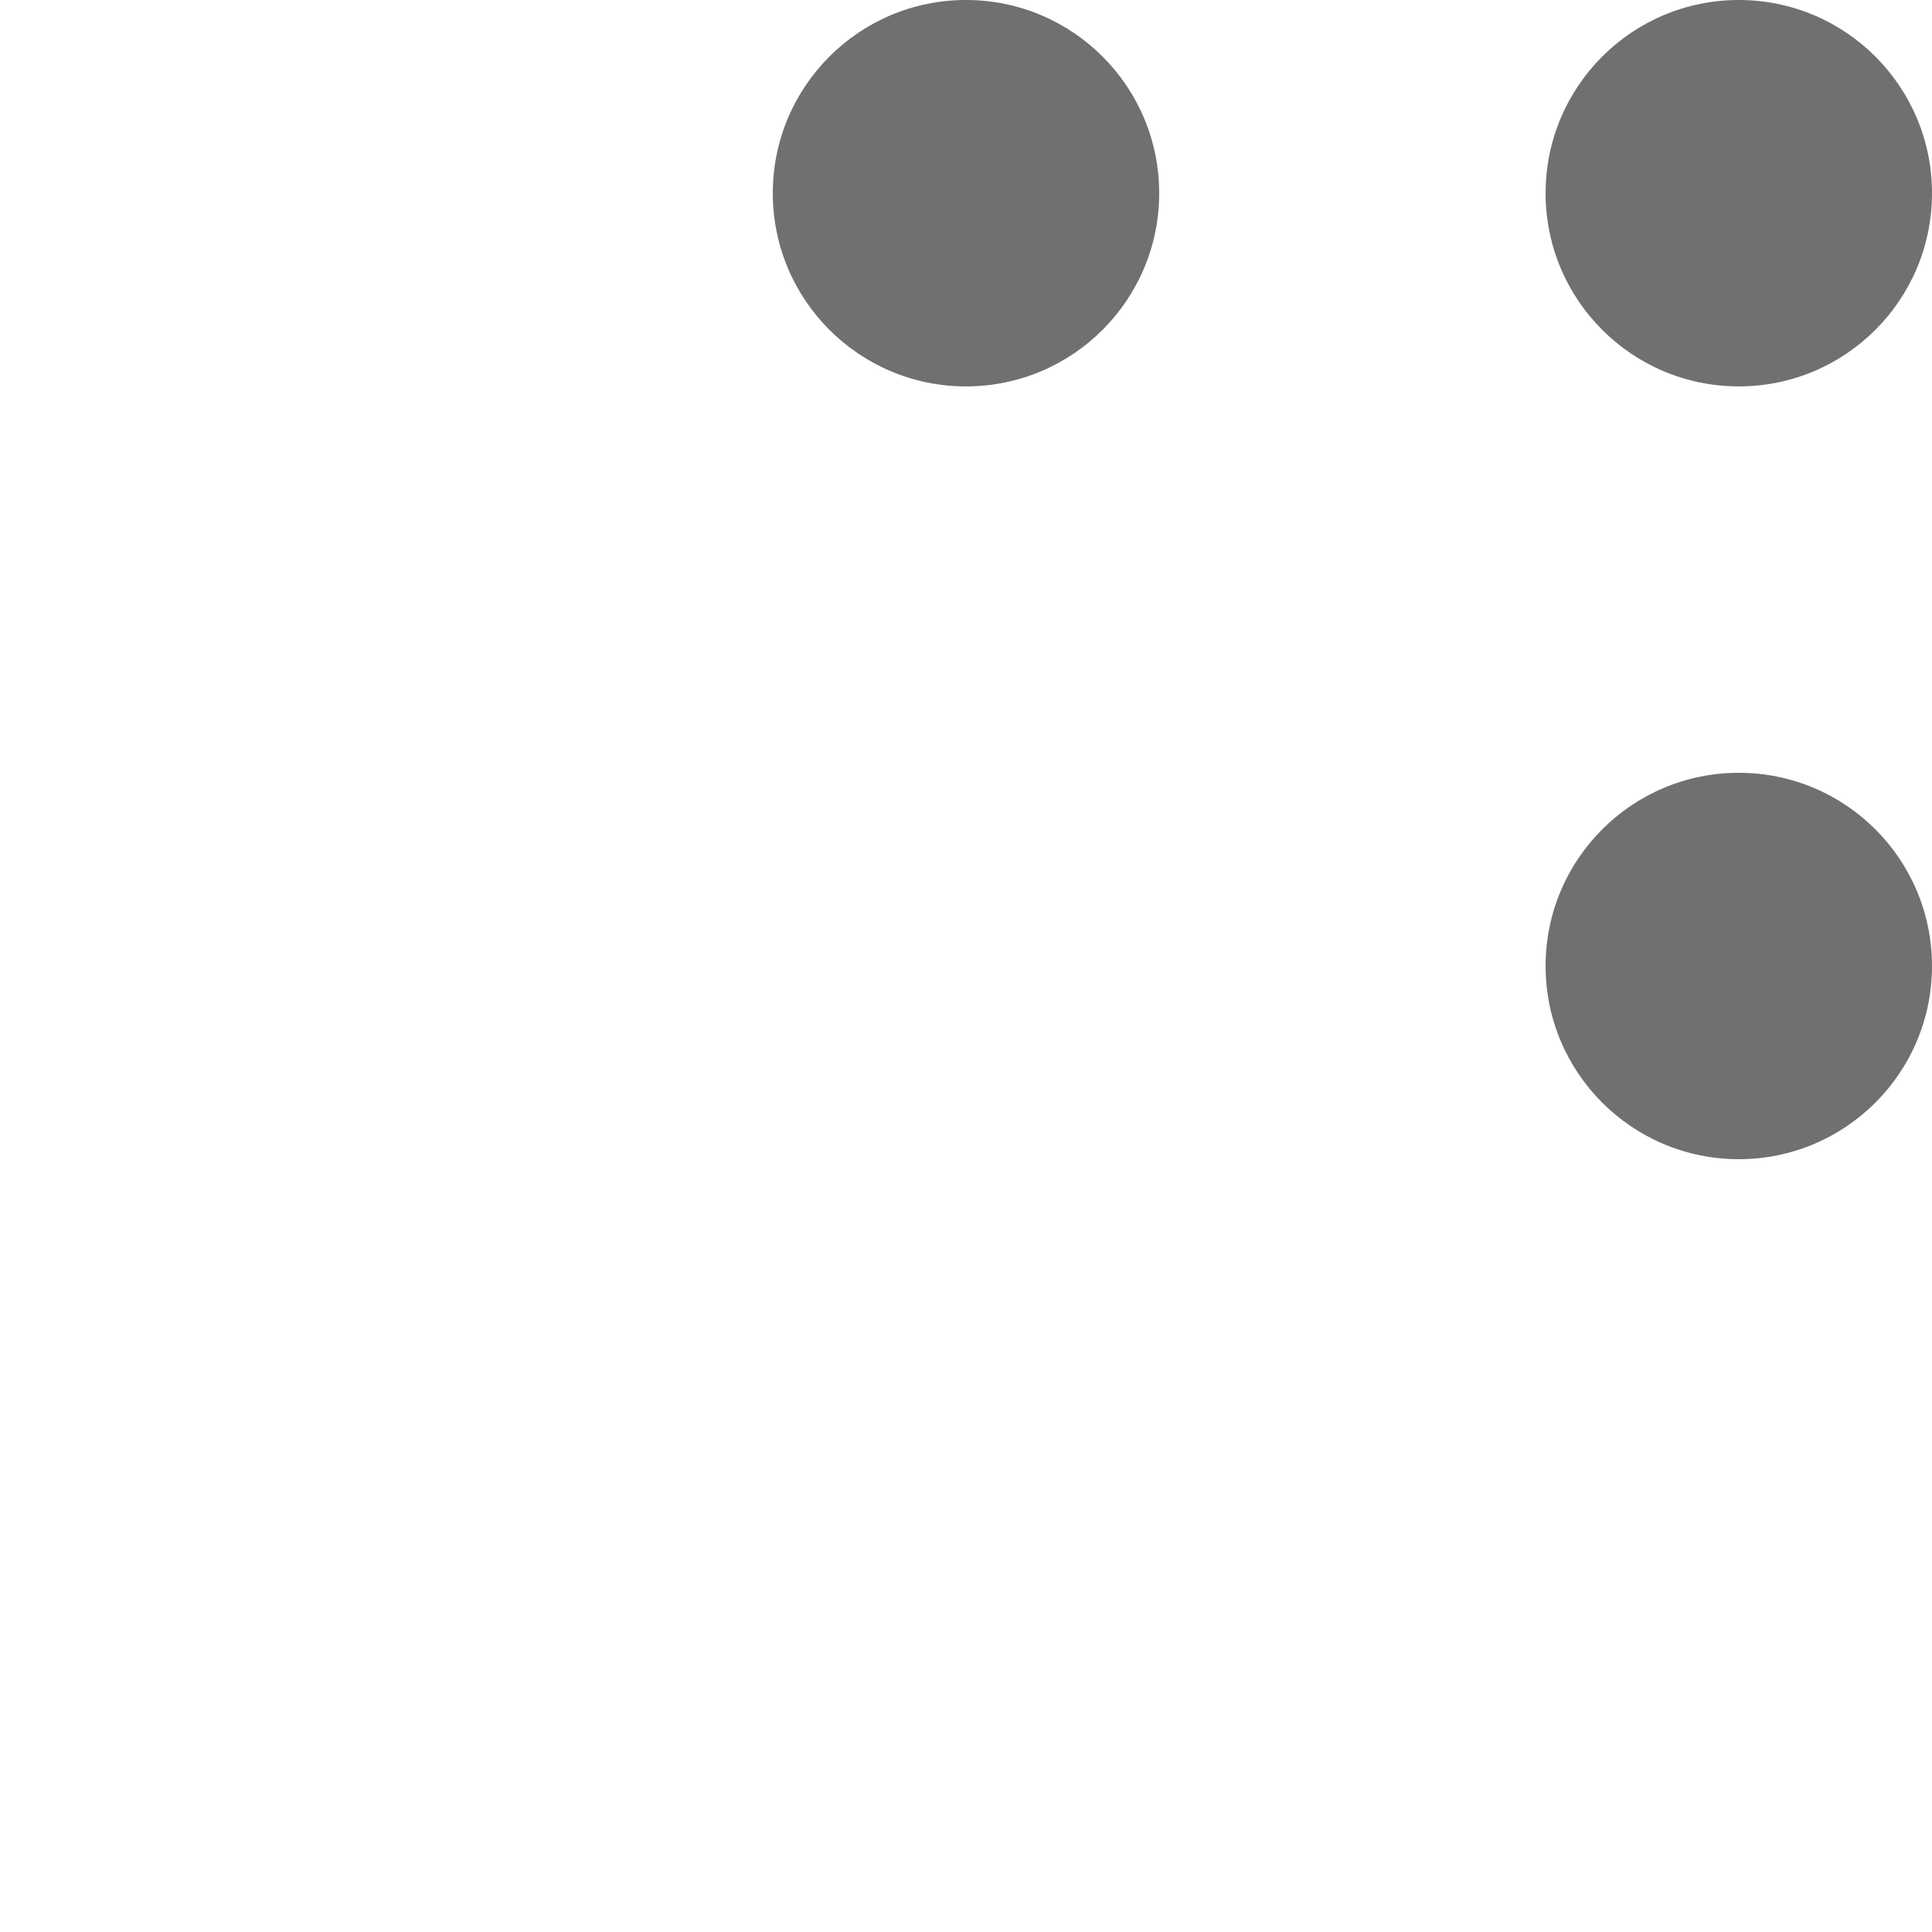 ﻿<?xml version='1.0' encoding='UTF-8'?>
<svg x="0px" y="0px" viewBox="0 0 10 10" version="1.1" xmlns="http://www.w3.org/2000/svg" xmlns:xlink="http://www.w3.org/1999/xlink" xml:space="preserve" tag="Element2">
  <g id="Inside_Border" tag="Element">
    <circle cx="9" cy="1" r="1" fill="#707070" class="Mask" tag="Mask" />
    <circle cx="5" cy="1" r="1" fill="#707070" class="Mask" tag="Mask1" />
    <circle cx="9" cy="5" r="1" fill="#707070" class="Mask" tag="Mask2" />
  </g>
  <g id="Layer_2" tag="Element1" />
</svg>